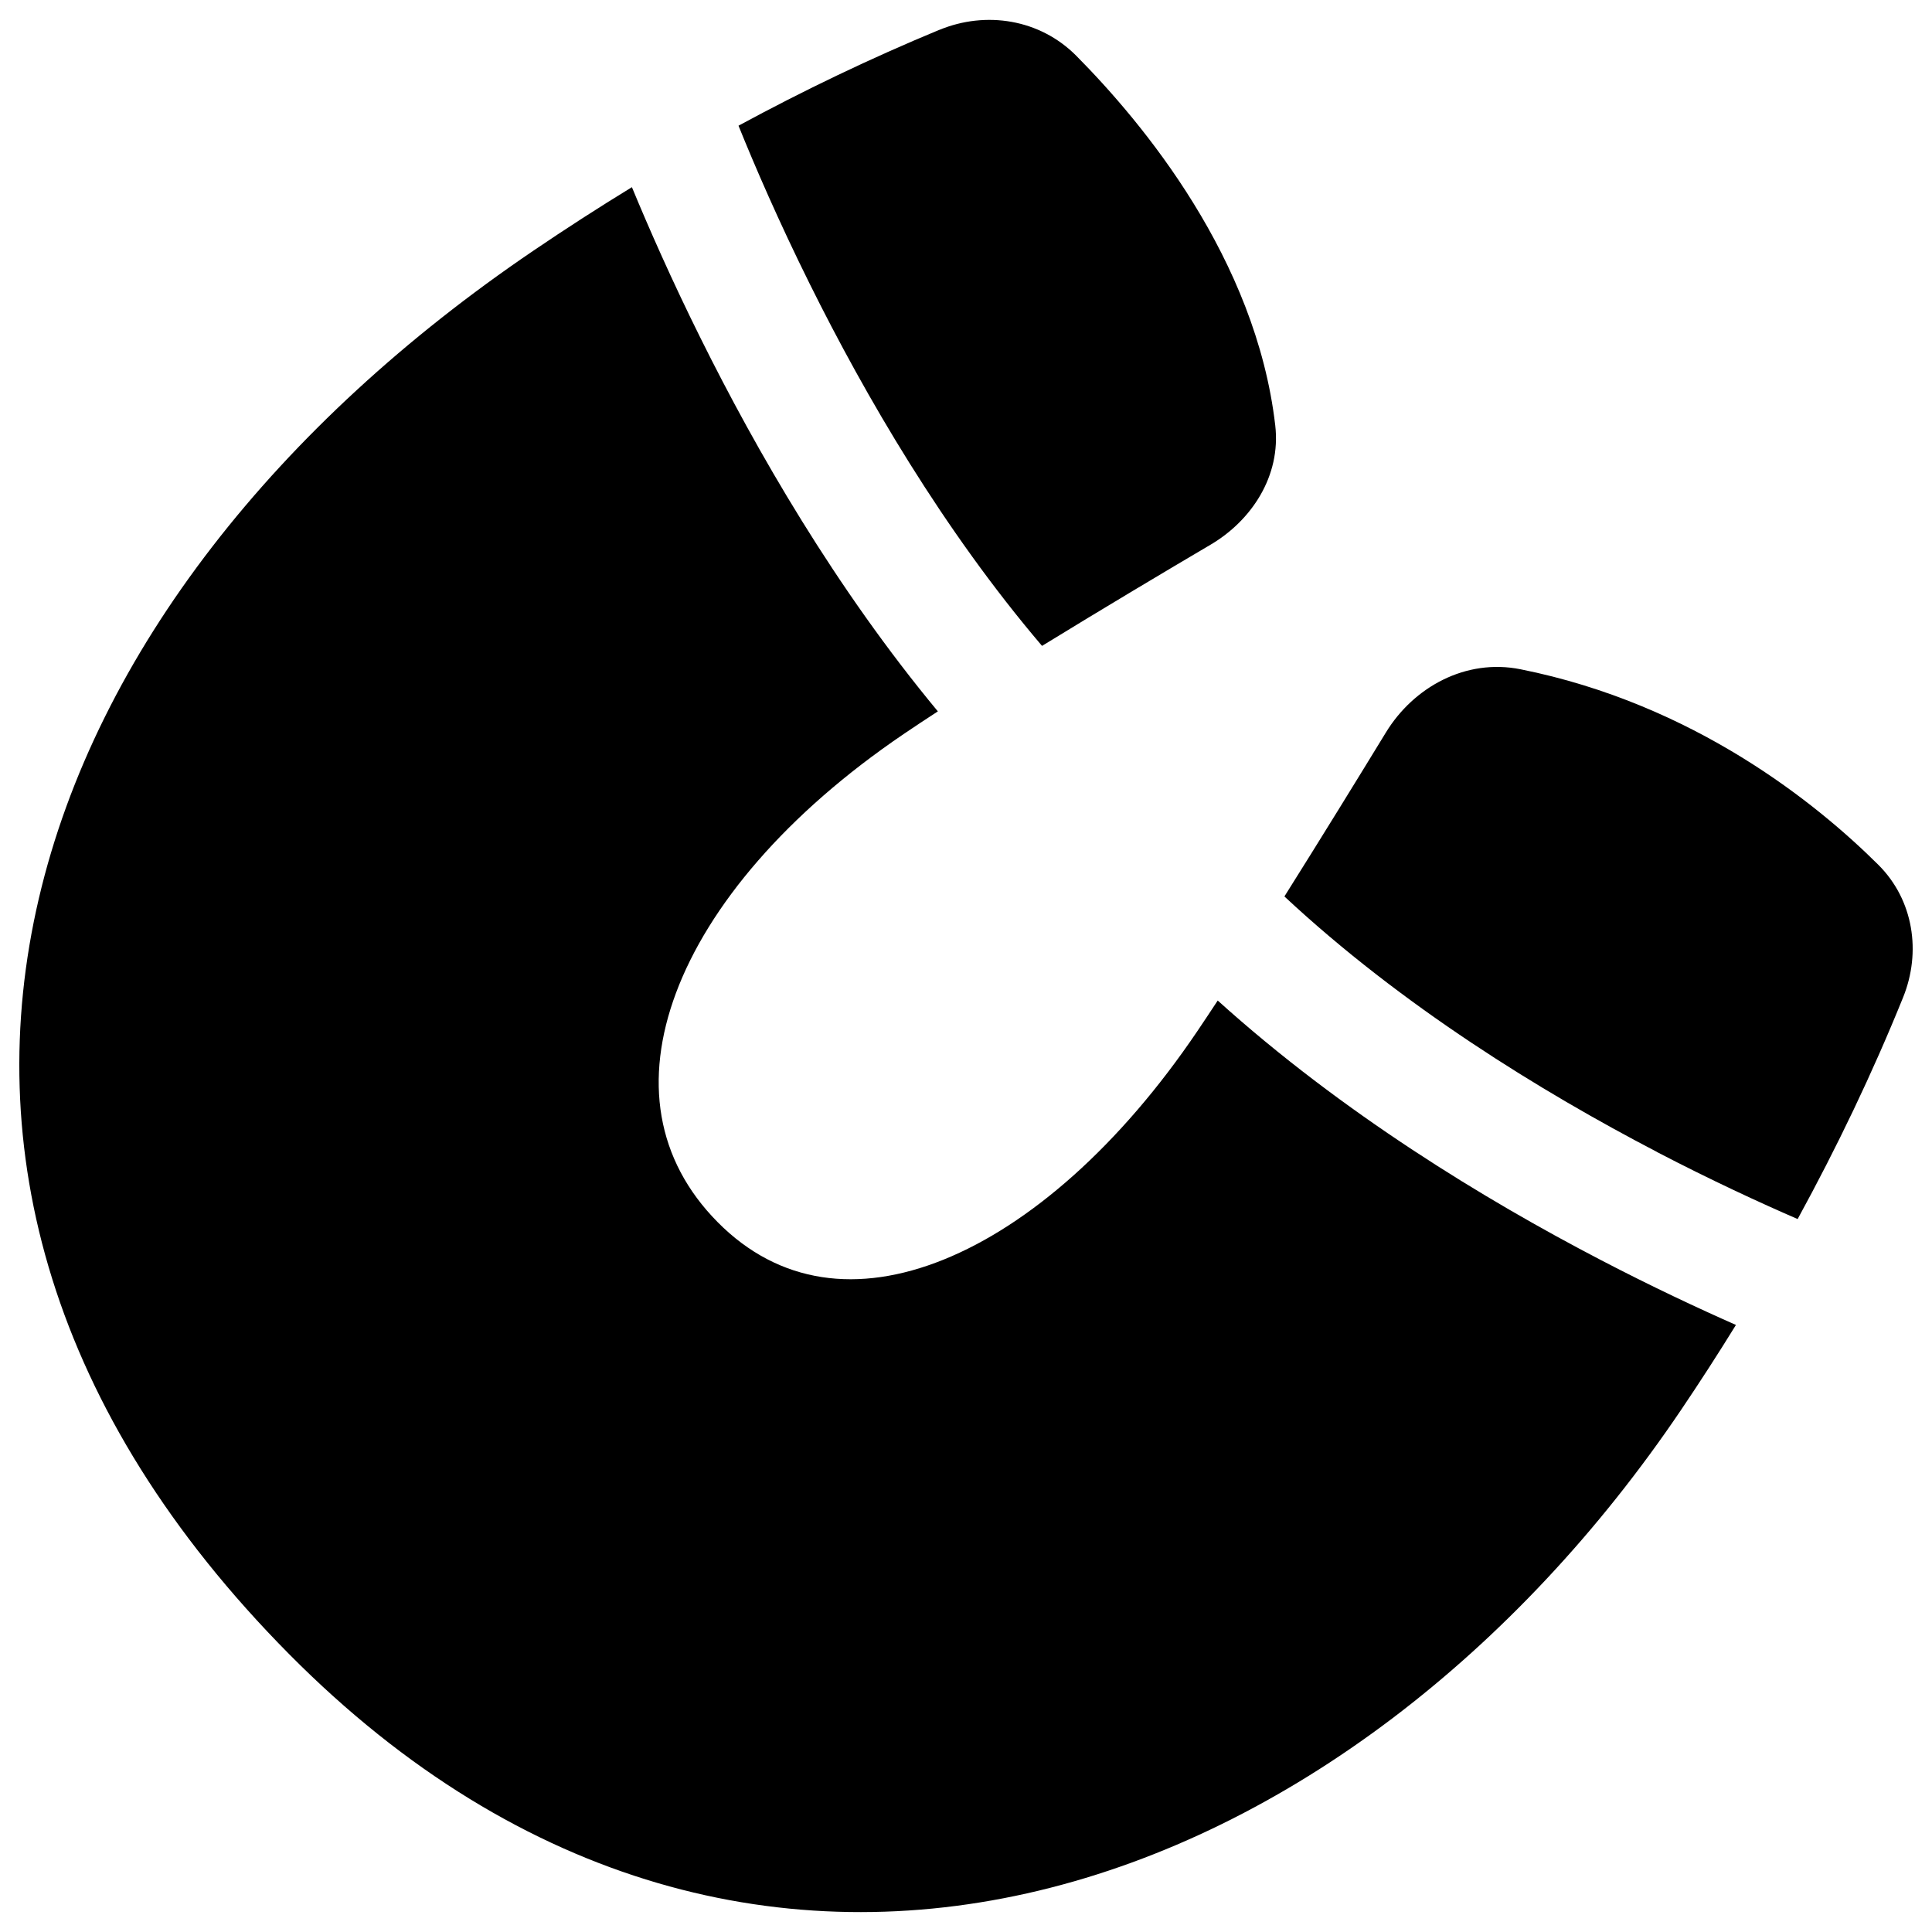 <svg xmlns="http://www.w3.org/2000/svg" fill="none" viewBox="0 0 48 48" id="Magnet--Streamline-Plump"><desc>Magnet Streamline Icon: https://streamlinehq.com</desc><g id="Solid/Interface Essential/Edit/magnet--design-magnet-snap-supplies-to-tool"><path id="Union" fill="#000000" fill-rule="evenodd" d="M23.337 0.743c1.155 -0.478 2.498 -0.269 3.402 0.642 1.655 1.669 4.463 5.042 4.944 9.182 0.147 1.263 -0.594 2.369 -1.606 2.965 -1.088 0.641 -2.655 1.574 -4.188 2.515 -2.451 -2.878 -4.389 -6.207 -5.774 -8.999 -0.77 -1.552 -1.361 -2.92 -1.767 -3.925 1.621 -0.878 3.286 -1.677 4.99 -2.382Zm-7.637 3.907c-0.831 0.508 -1.649 1.036 -2.452 1.581C6.927 10.519 2.4 16.182 0.964 22.327c-1.443 6.174 0.256 12.751 6.221 18.771 5.788 5.841 12.416 7.362 18.625 5.874 6.182 -1.482 11.895 -5.933 15.949 -11.933 0.469 -0.694 0.926 -1.401 1.37 -2.121 -0.94 -0.415 -2.09 -0.953 -3.359 -1.614 -2.874 -1.496 -6.416 -3.648 -9.516 -6.446 -0.177 0.269 -0.346 0.524 -0.505 0.759 -1.92 2.841 -4.173 4.819 -6.31 5.68 -2.111 0.851 -4.08 0.61 -5.607 -0.931 -1.538 -1.552 -1.836 -3.554 -1.038 -5.694 0.808 -2.165 2.743 -4.457 5.653 -6.432 0.262 -0.178 0.549 -0.368 0.854 -0.566 -2.541 -3.061 -4.511 -6.481 -5.9 -9.281 -0.715 -1.44 -1.283 -2.731 -1.702 -3.744ZM41.168 28.62c-2.879 -1.499 -6.344 -3.63 -9.257 -6.348 0.926 -1.473 1.855 -2.983 2.522 -4.075 0.687 -1.125 1.981 -1.843 3.345 -1.569 4.313 0.864 7.36 3.339 8.885 4.854 0.886 0.88 1.071 2.179 0.62 3.295 -0.761 1.883 -1.645 3.725 -2.621 5.51 -0.939 -0.407 -2.145 -0.963 -3.494 -1.665Z" clip-rule="evenodd" stroke-width="1"></path></g></svg>